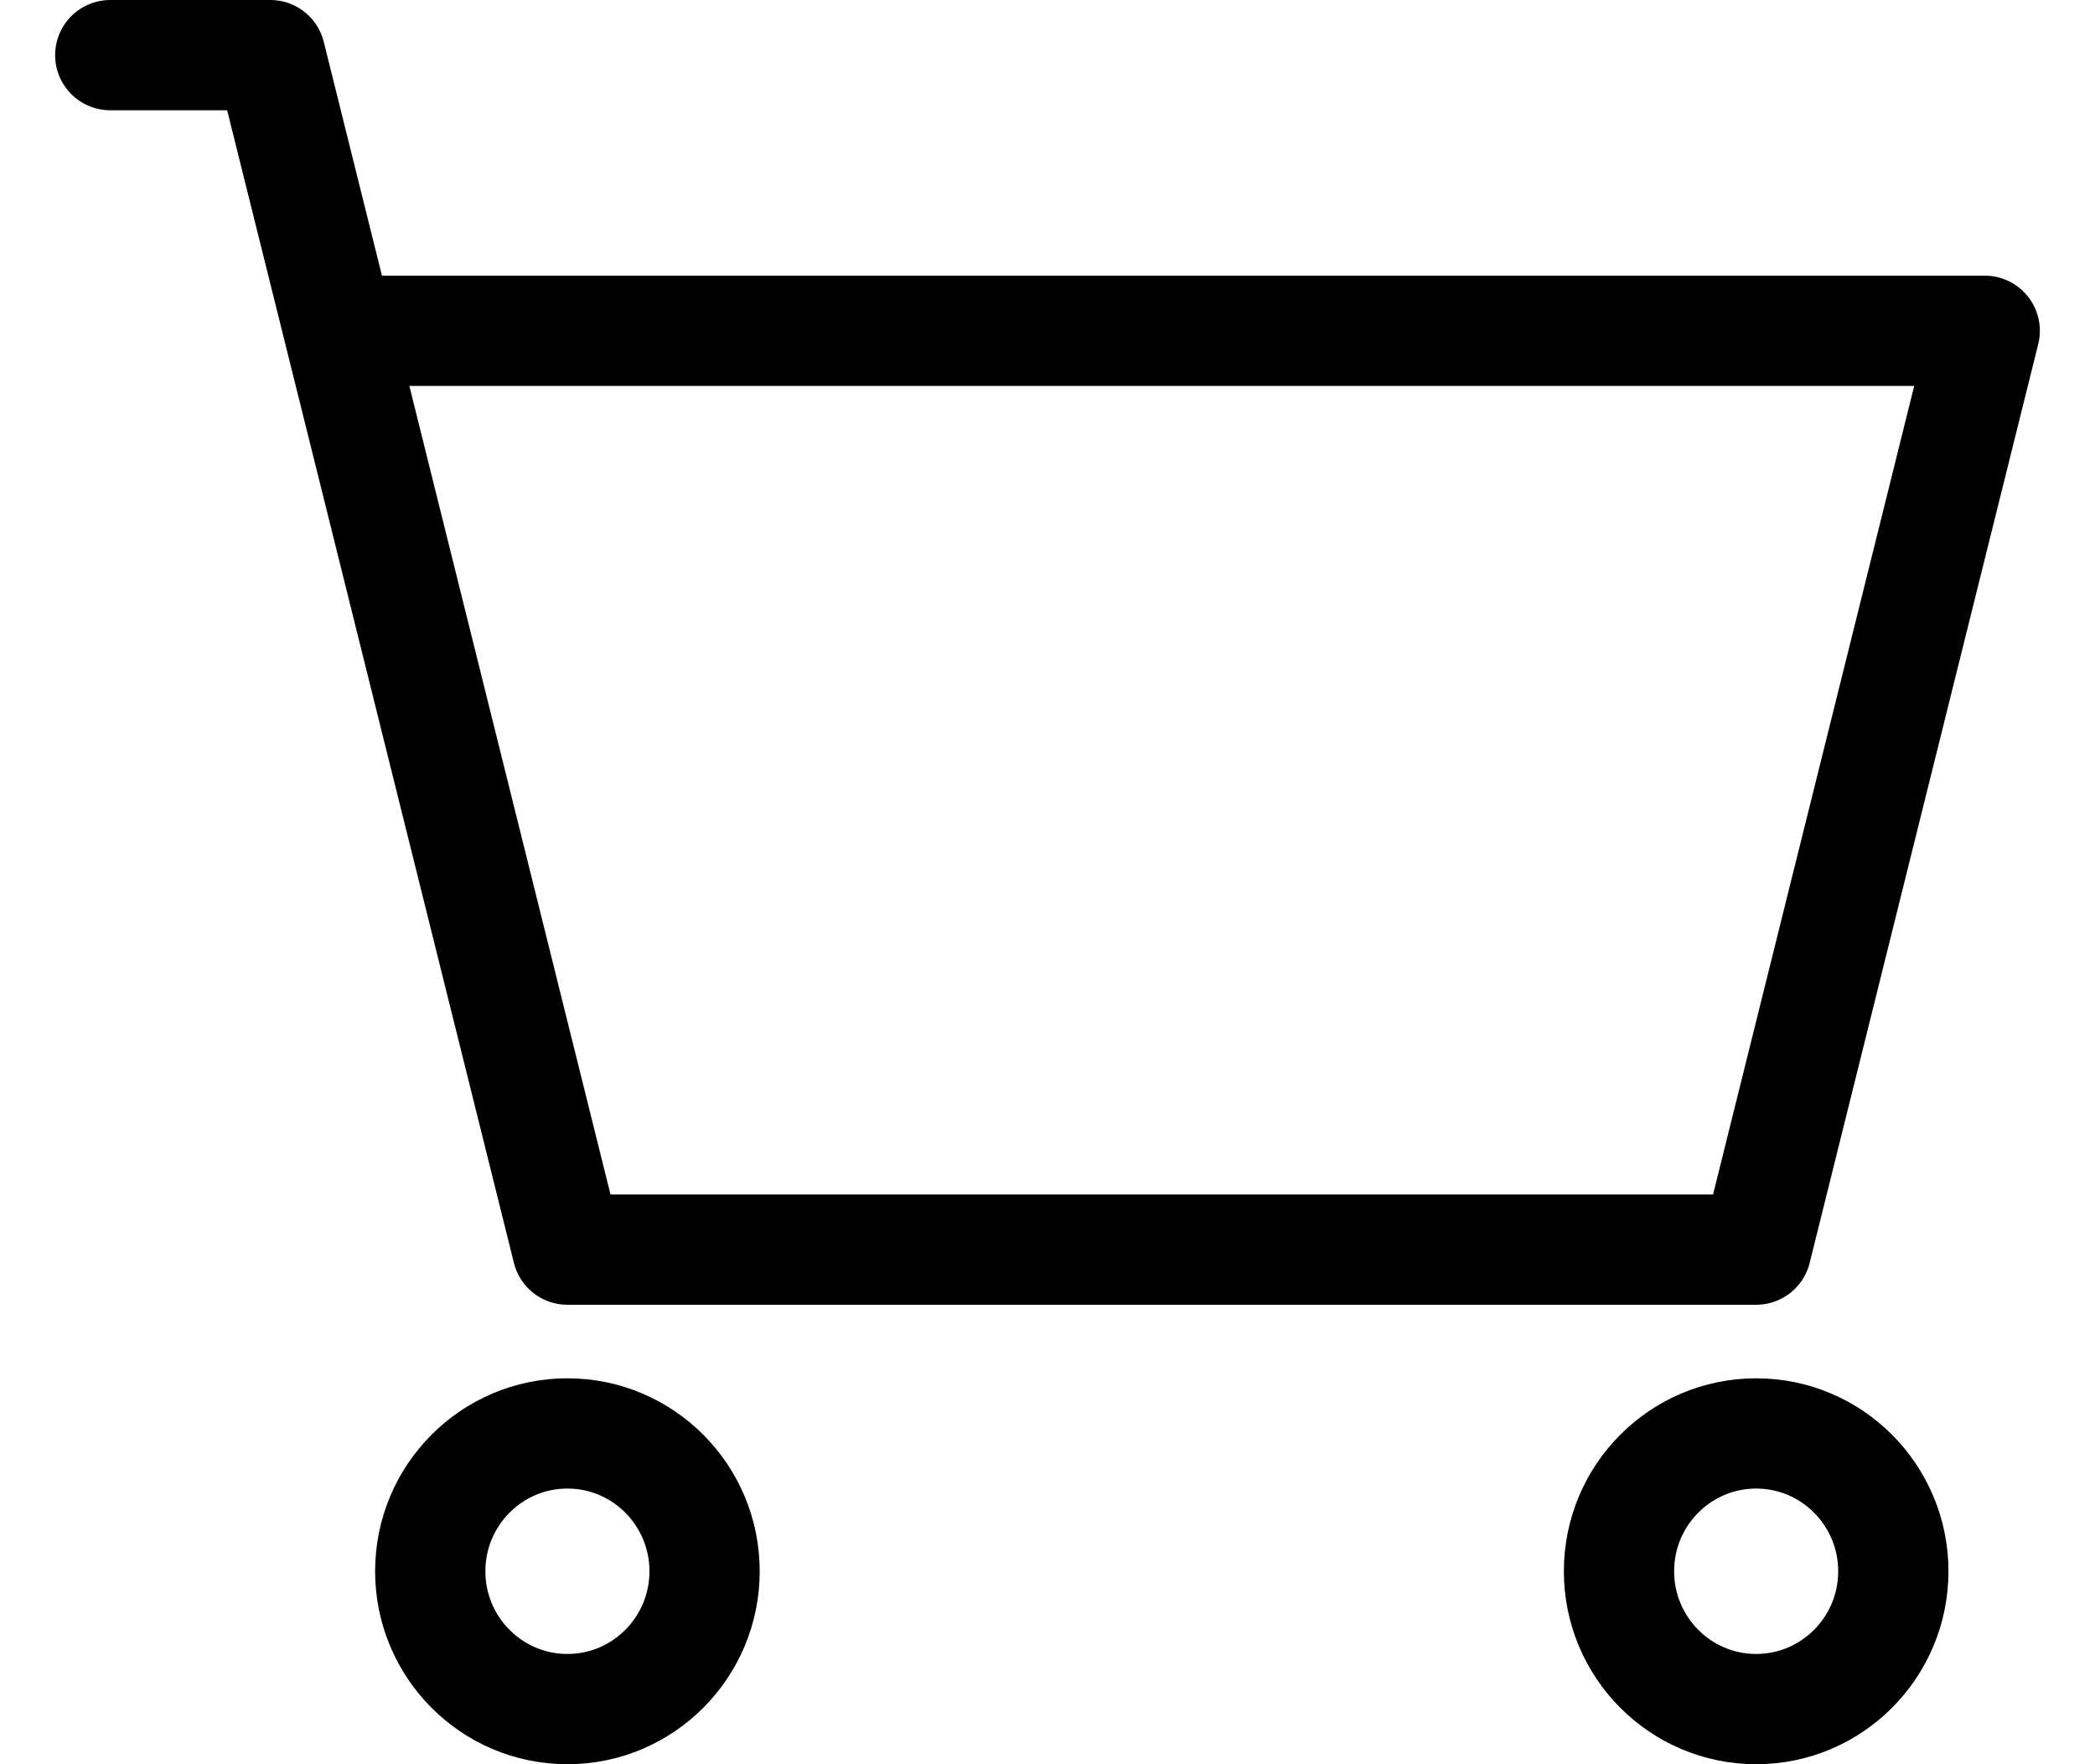 <svg width="19" height="16" viewBox="0 0 19 16" fill="none" xmlns="http://www.w3.org/2000/svg">
<path d="M1 0.5H2.451L3.073 3M3.073 3L5.146 11.333H15.927L18 3H3.073Z" stroke="black" stroke-linecap="round" stroke-linejoin="round"/>
<path d="M5.146 15.5C5.833 15.5 6.39 14.94 6.39 14.25C6.39 13.56 5.833 13 5.146 13C4.459 13 3.902 13.56 3.902 14.25C3.902 14.94 4.459 15.5 5.146 15.5Z" stroke="black" stroke-linecap="round" stroke-linejoin="round"/>
<path d="M15.927 15.5C16.614 15.5 17.171 14.94 17.171 14.25C17.171 13.56 16.614 13 15.927 13C15.24 13 14.683 13.56 14.683 14.25C14.683 14.94 15.24 15.5 15.927 15.5Z" stroke="black" stroke-linecap="round" stroke-linejoin="round"/>
</svg>

